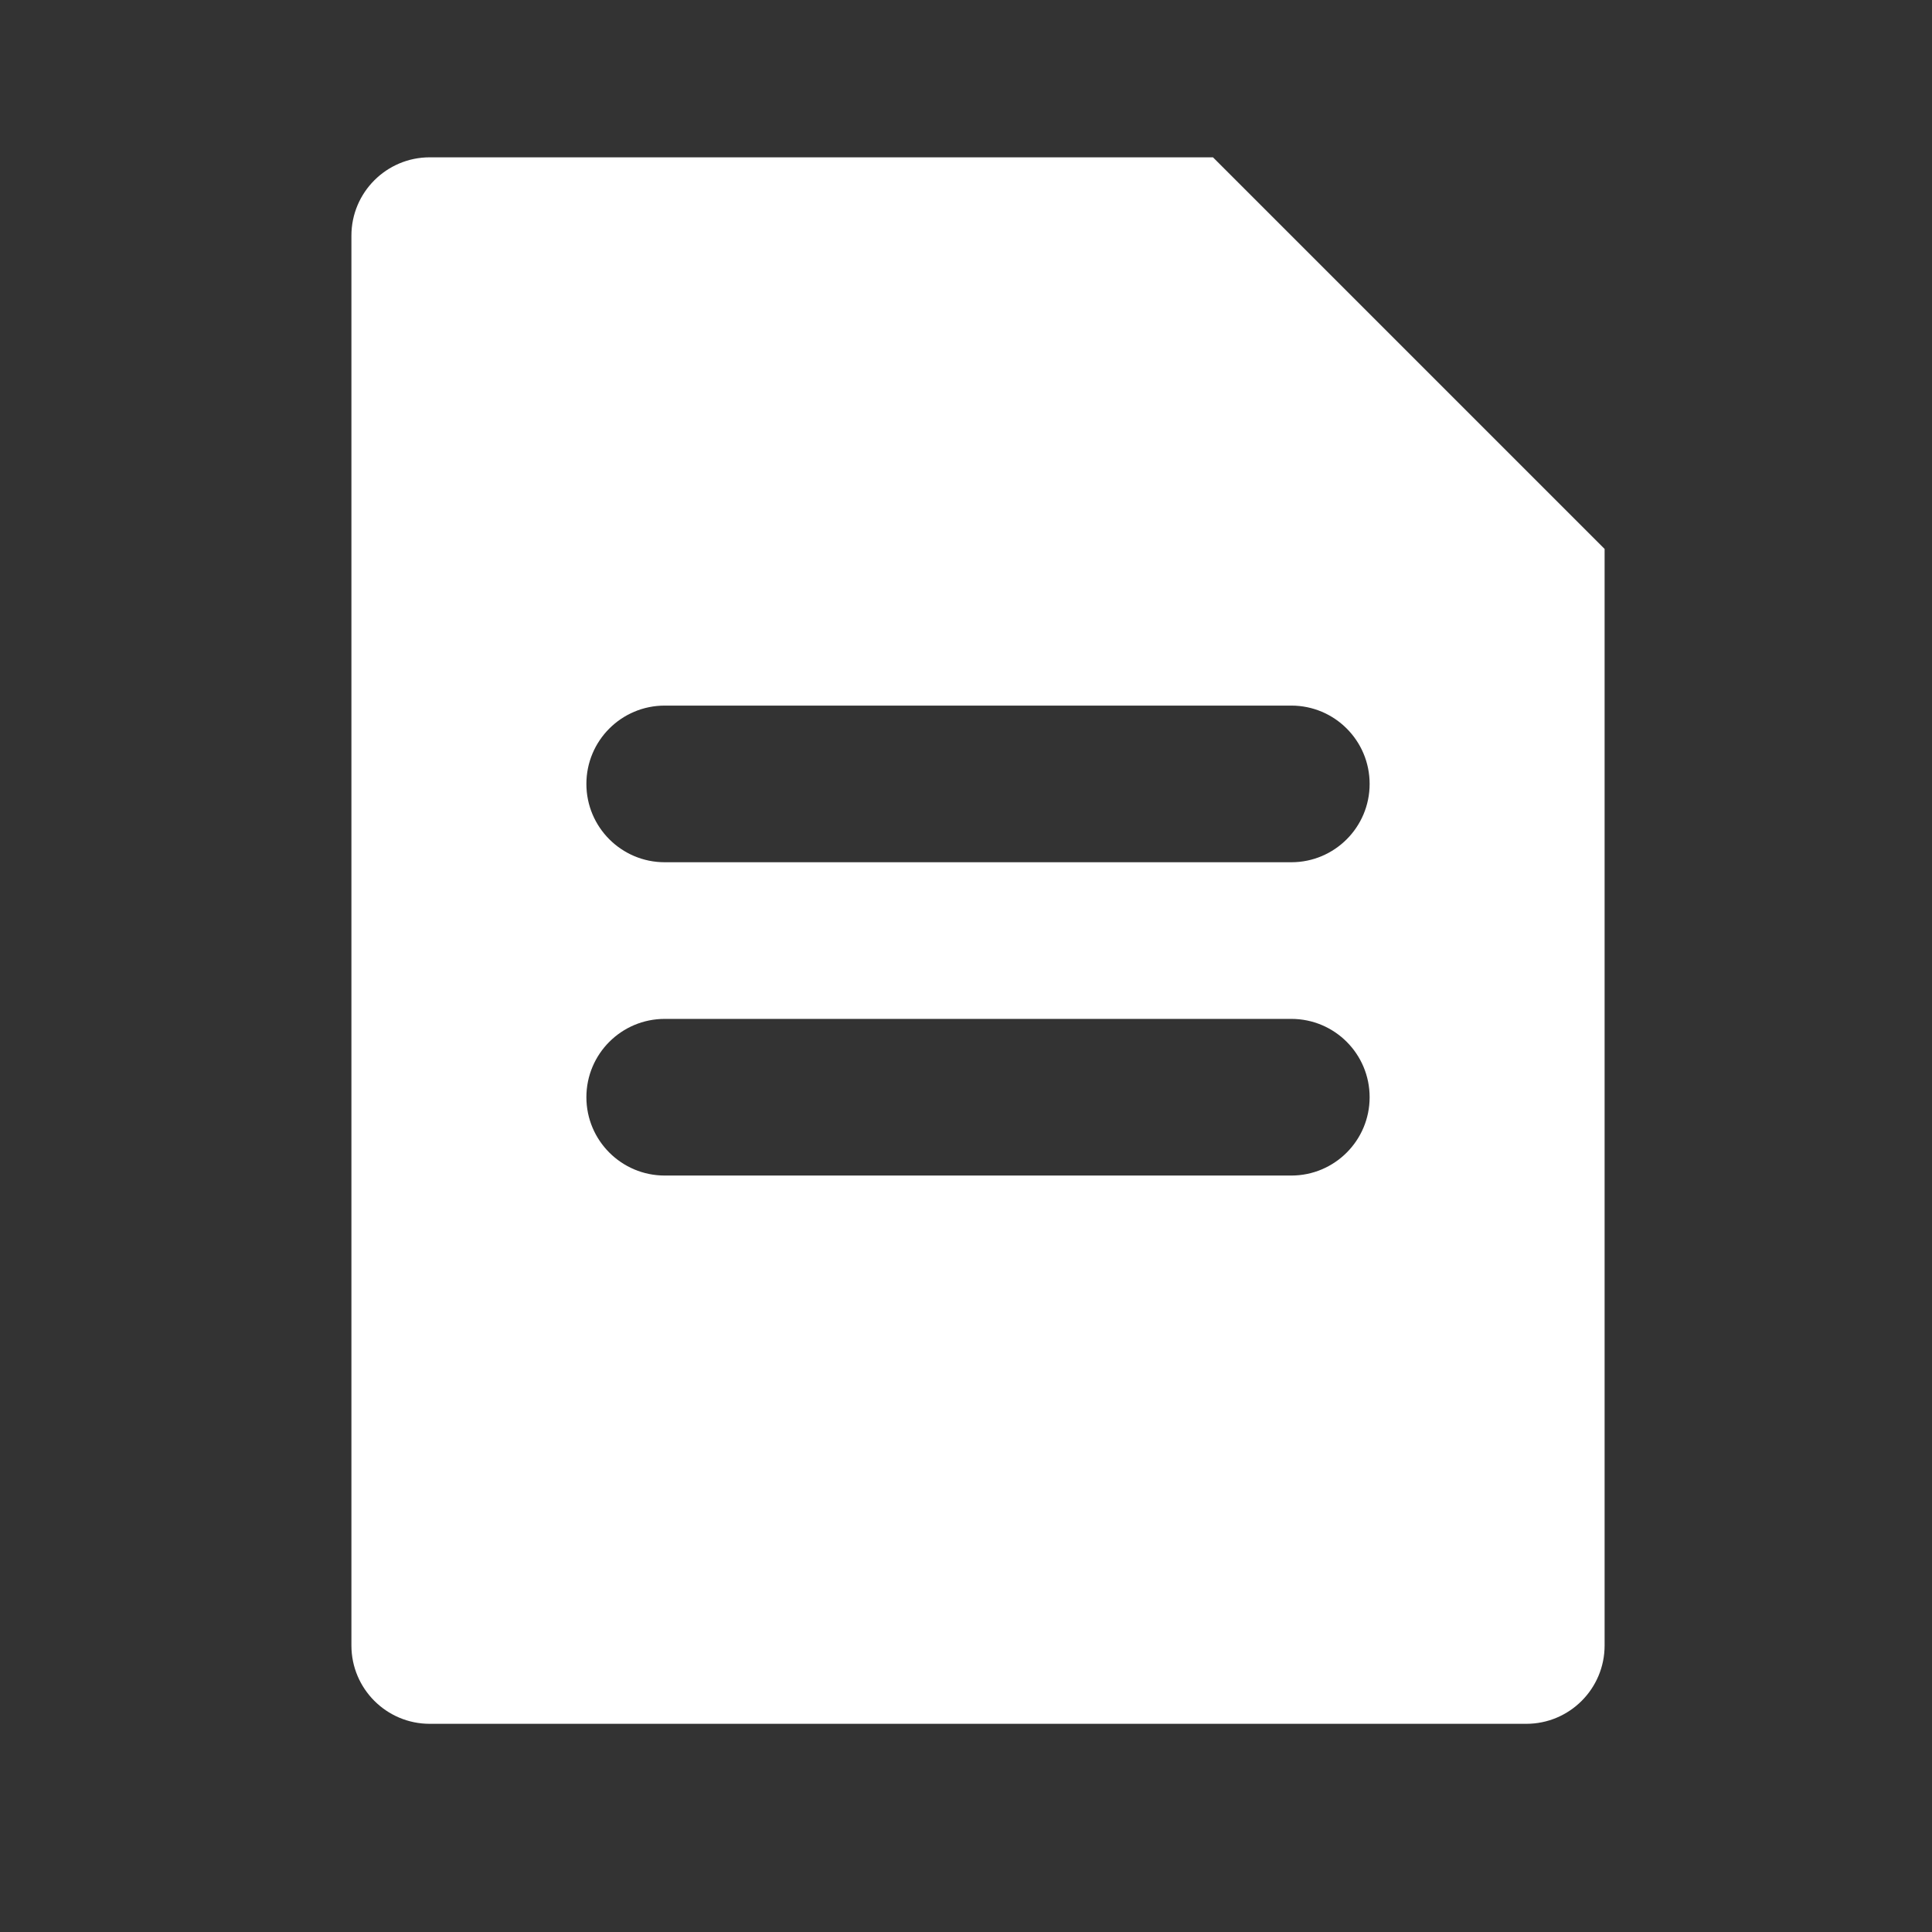 <svg width="37" height="37" viewBox="0 0 37 37" fill="none" xmlns="http://www.w3.org/2000/svg">
<rect x="0" y="0" width="37" height="37" fill="#333333" stroke="none"/>
<path fill-rule="evenodd" clip-rule="evenodd" d="M6.73 4.513C6.73 3.685 7.402 3.013 8.23 3.013H23.23L30.73 10.513V31.513C30.73 32.341 30.059 33.013 29.23 33.013H8.23C7.402 33.013 6.73 32.341 6.73 31.513V4.513ZM11.23 15.013C11.23 14.184 11.902 13.513 12.73 13.513H24.73C25.559 13.513 26.23 14.184 26.23 15.013C26.23 15.841 25.559 16.513 24.73 16.513H12.73C11.902 16.513 11.23 15.841 11.23 15.013ZM12.73 19.513C11.902 19.513 11.23 20.184 11.23 21.013C11.23 21.841 11.902 22.513 12.73 22.513H24.73C25.559 22.513 26.23 21.841 26.23 21.013C26.23 20.184 25.559 19.513 24.73 19.513H12.73Z" fill="white"/>
</svg>
